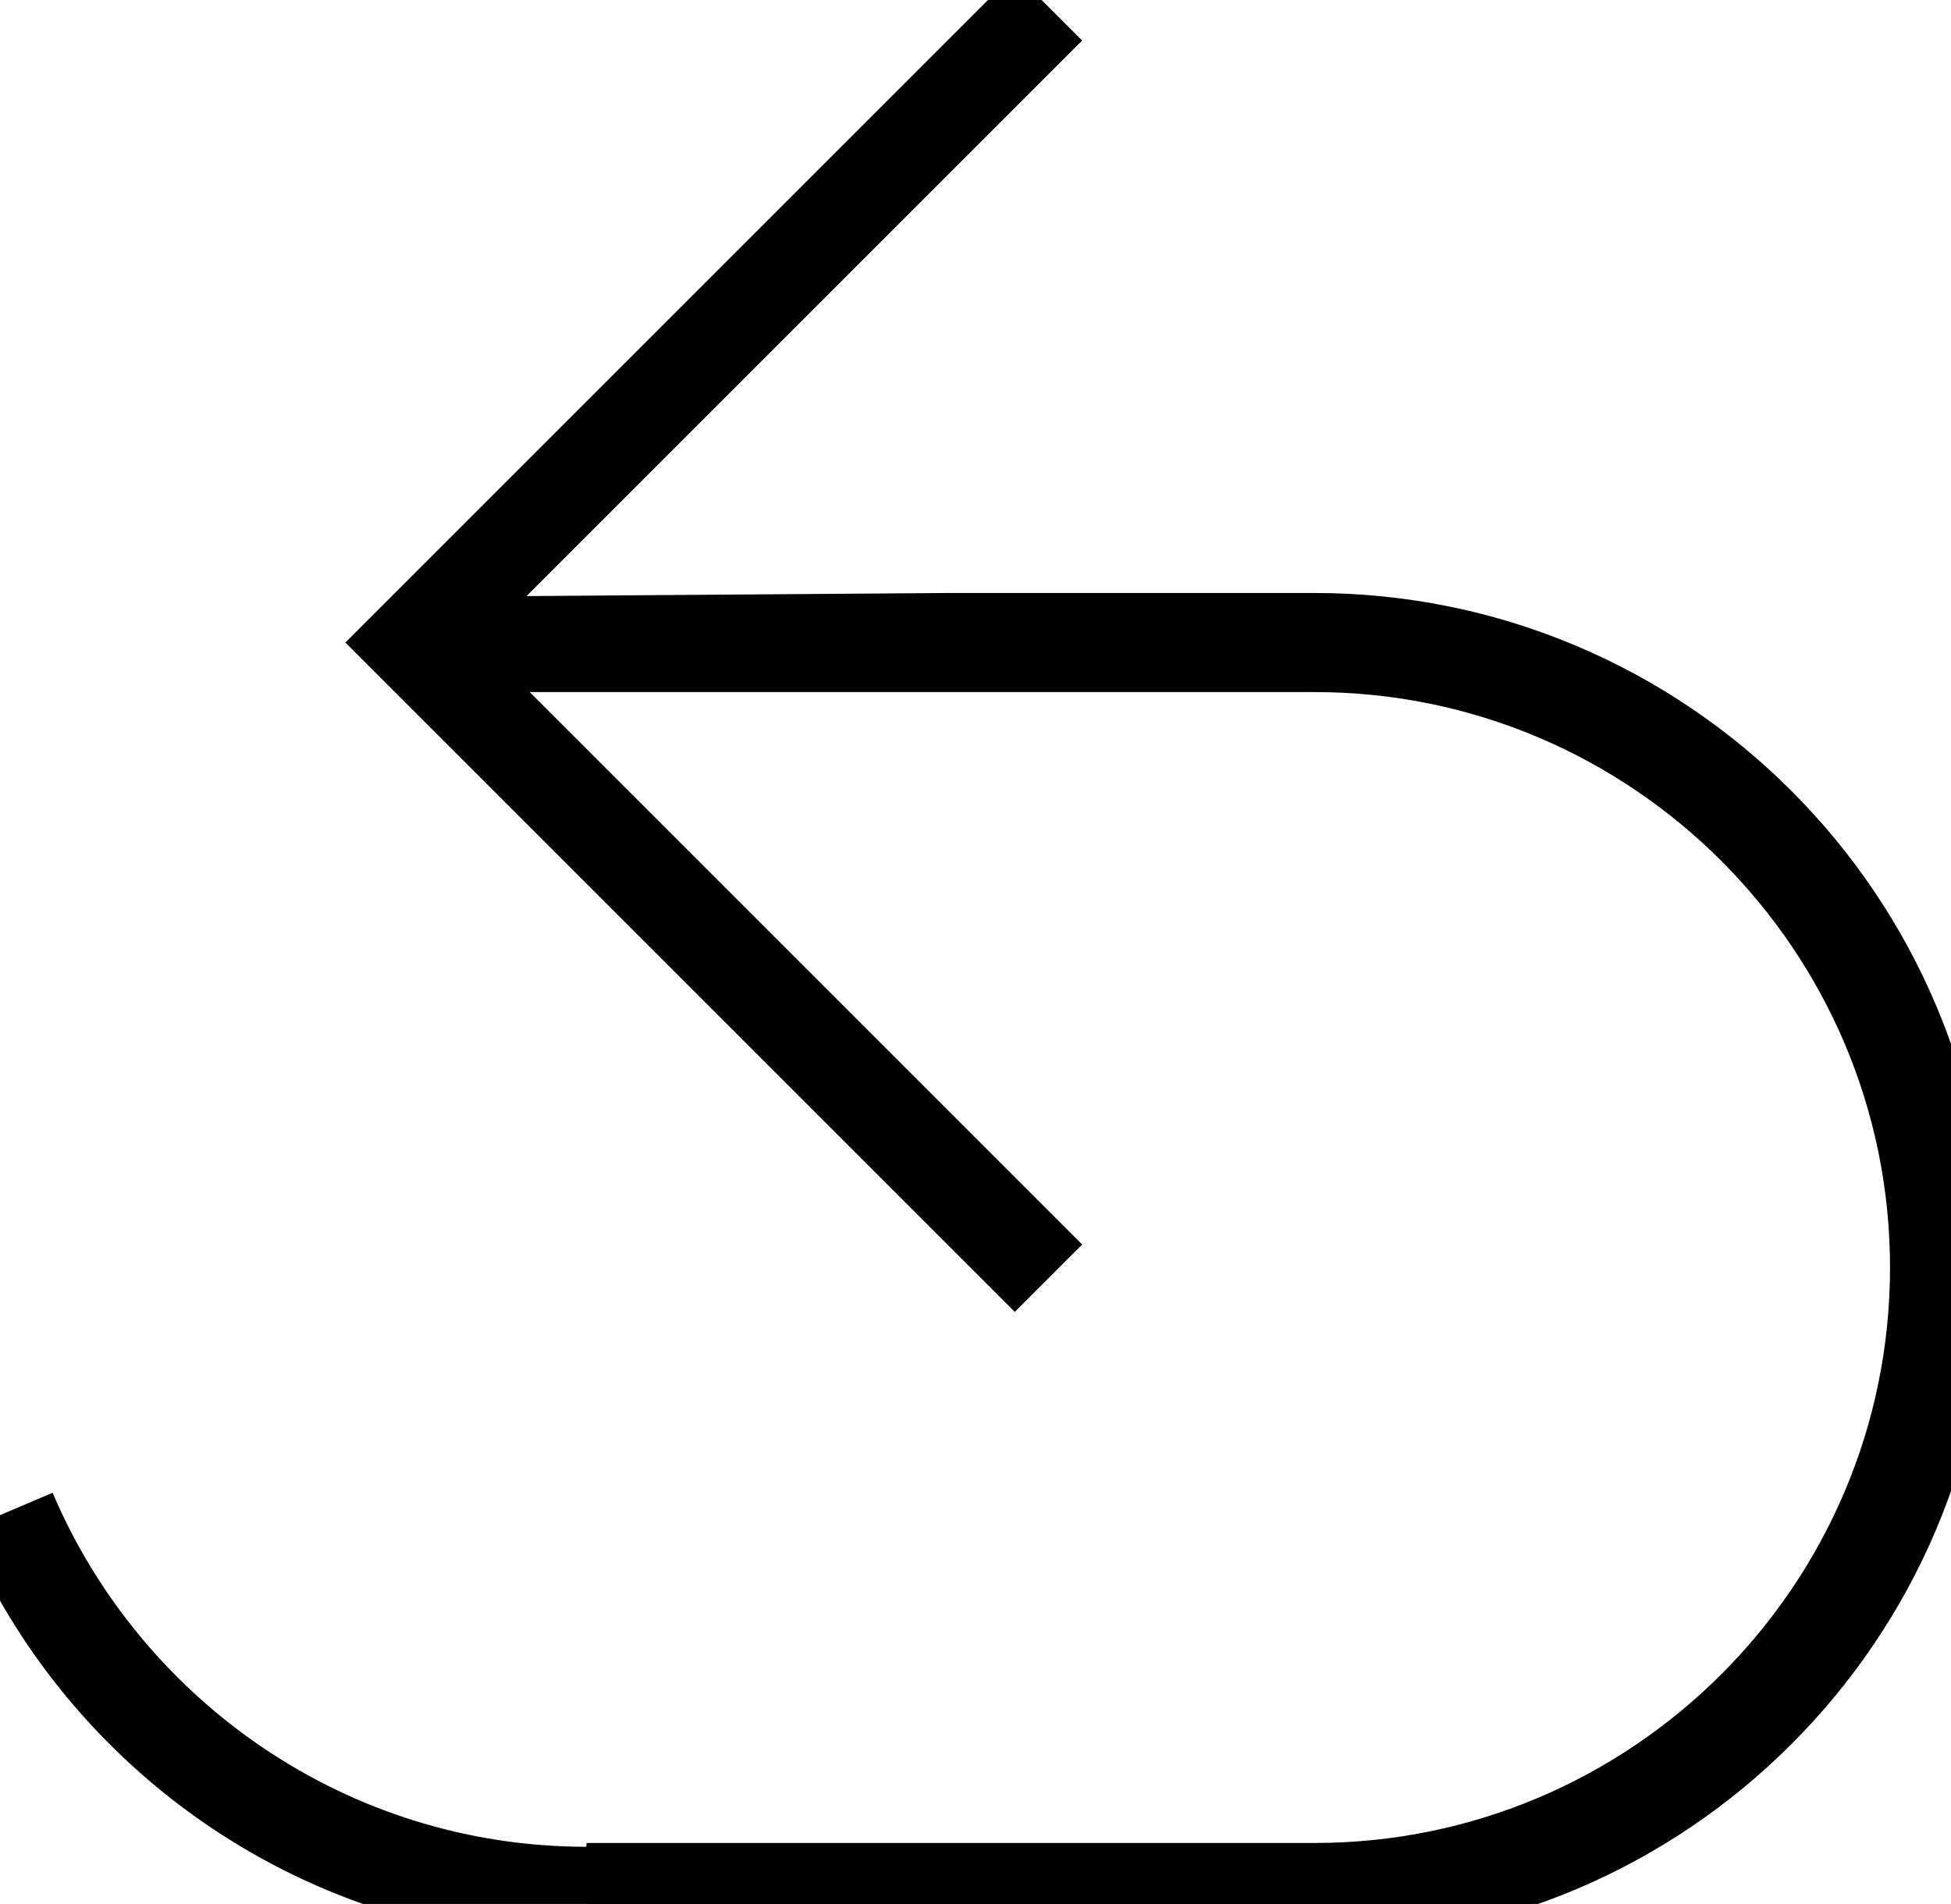 <svg xmlns="http://www.w3.org/2000/svg" width="511.9" height="499.6">
  <style>
    .st0{fill:none;stroke:#000;stroke-width:25;stroke-miterlimit:10}
  </style>
  <path d="M153.9 496.6h191c90.6 0 164-73.4 164-164s-73.4-164-164-164h-95.5" class="st0"/>
  <path d="M153.9 496.1h191c90.2 0 163.5-73.3 163.5-163.5S435 169.1 344.9 169.1h-233l137.5-1h95.5c90.7 0 164.5 73.8 164.5 164.5s-73.8 164.5-164.5 164.5h-191c-68 0-126.5-41.5-151.6-100.5" class="st0"/>
  <path d="M275.1 335.4L108.3 168.6 275.1 1.8" class="st0"/>
</svg>